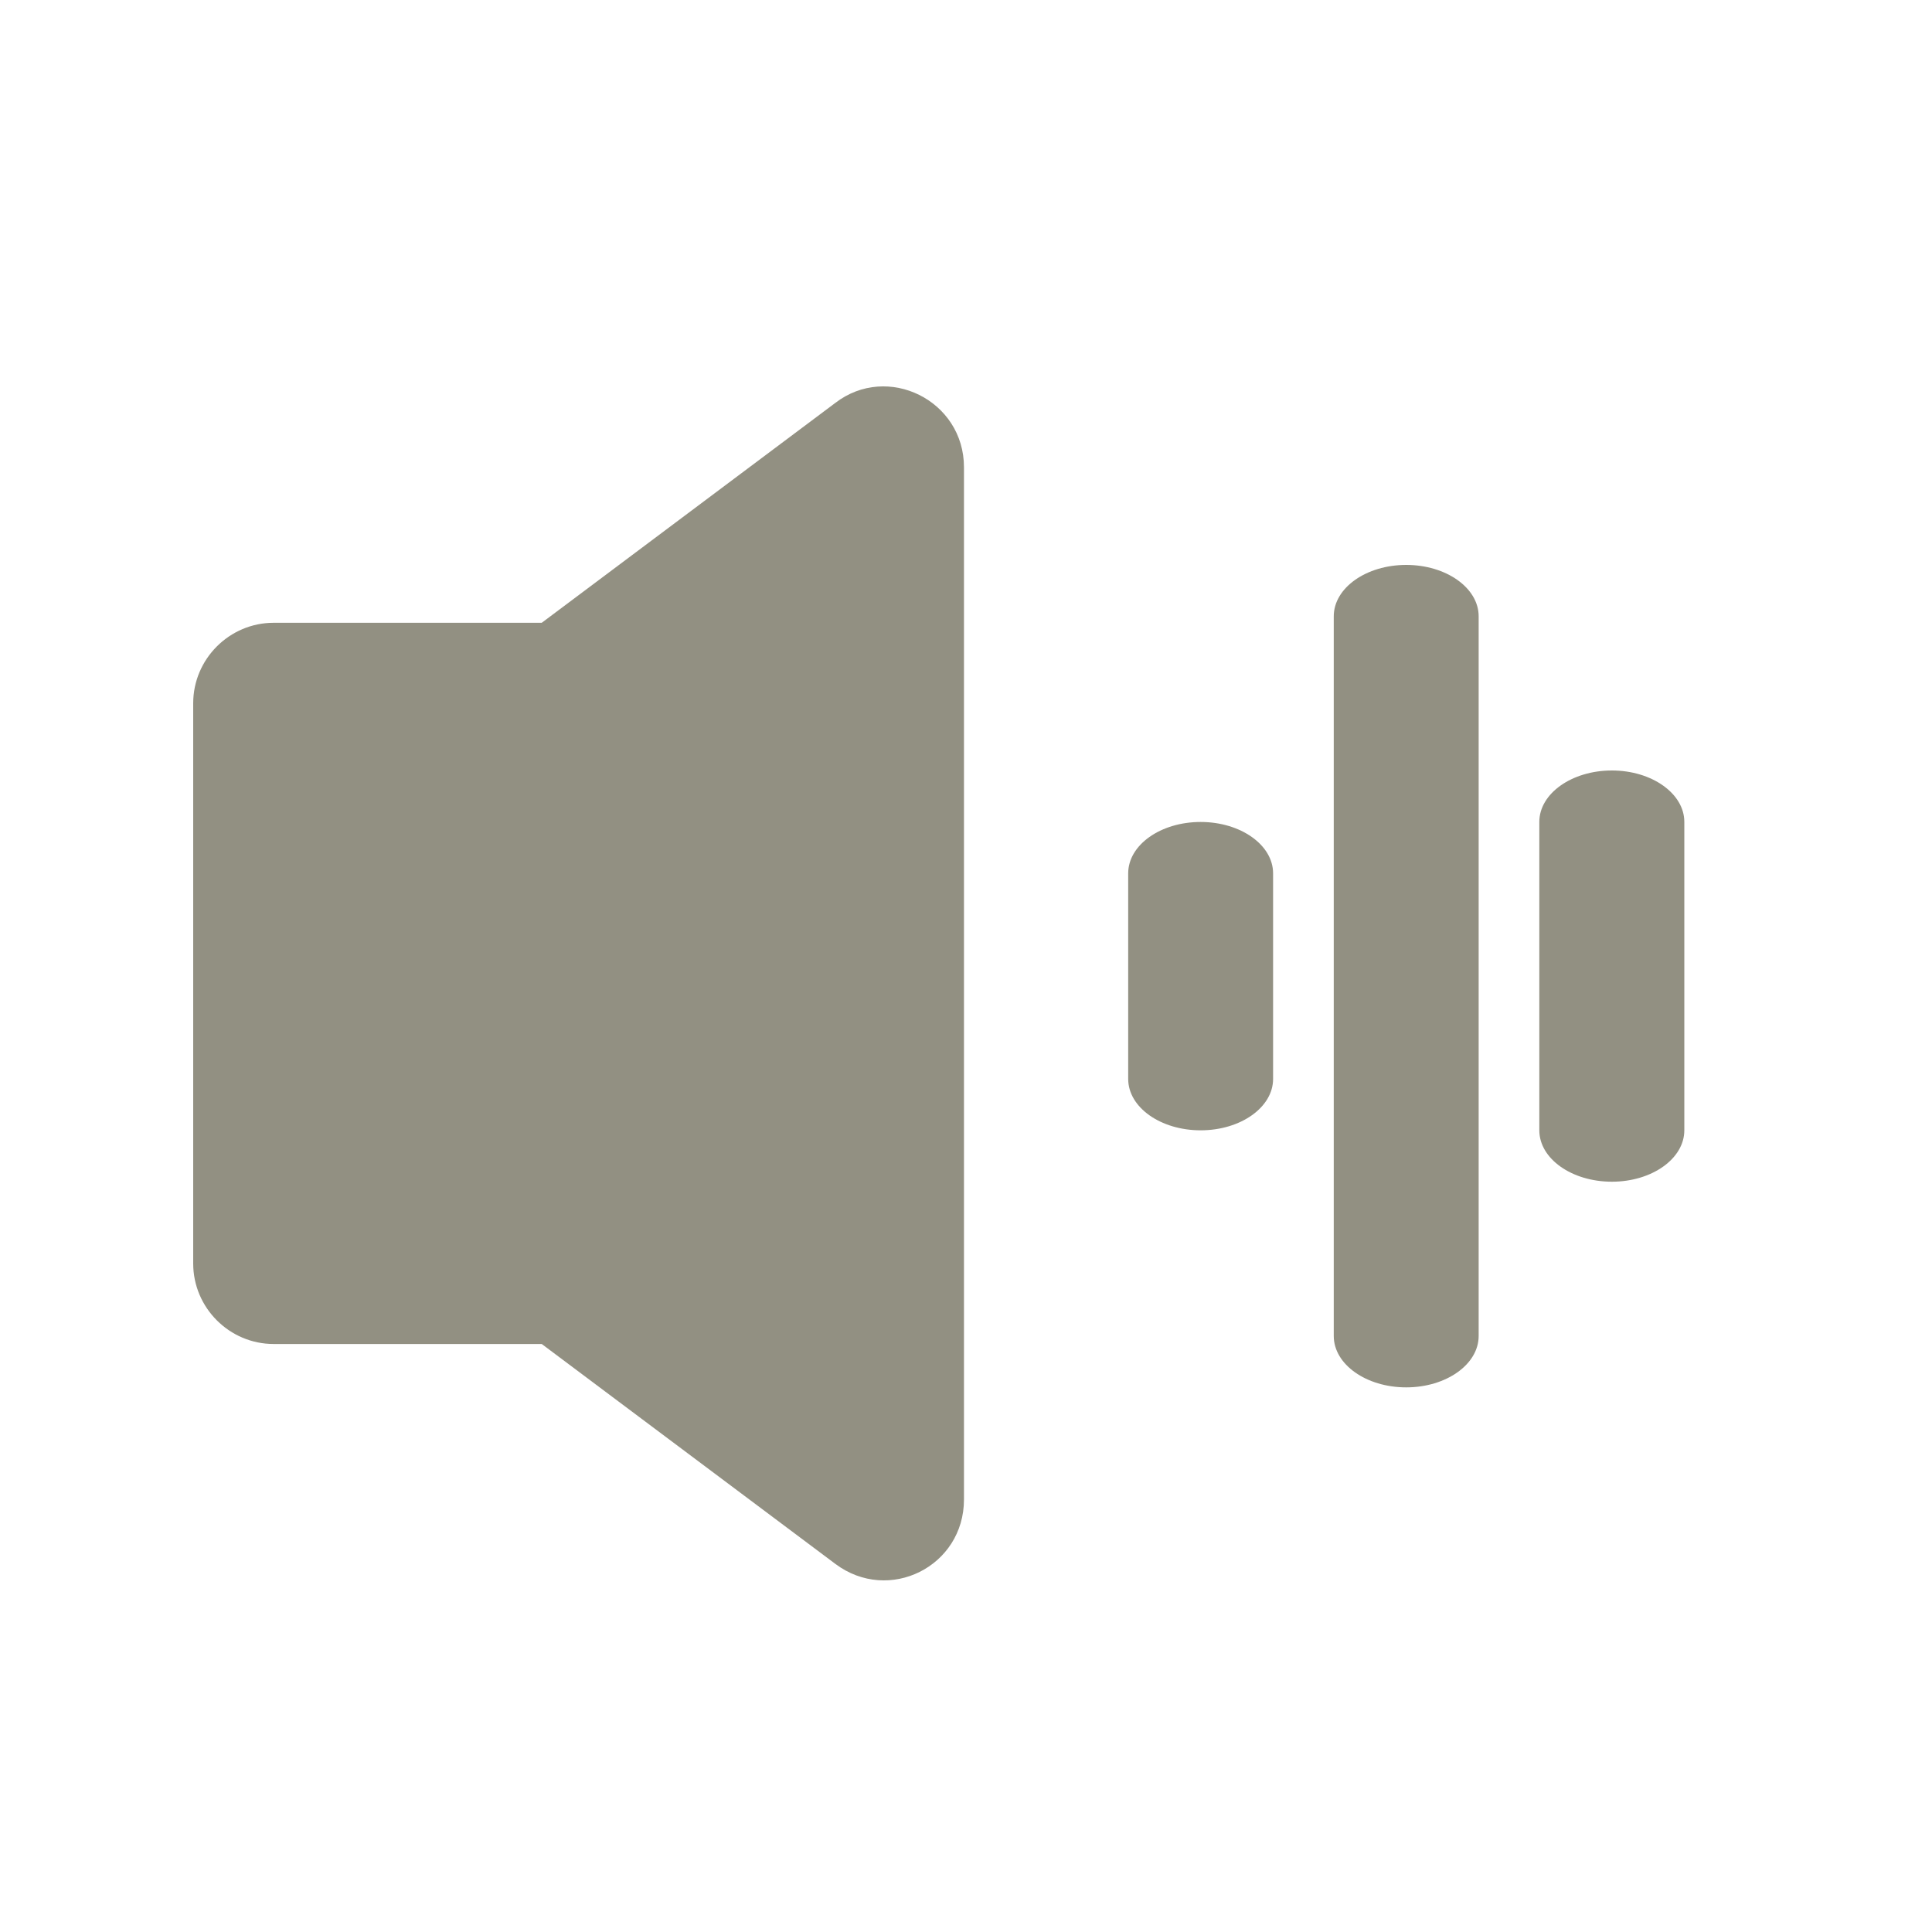 <svg width="20" height="20" viewBox="0 0 20 20" fill="none" xmlns="http://www.w3.org/2000/svg">
<path d="M8.647 4.171L5.608 6.447H2.833C2.375 6.447 2 6.822 2 7.28V13.08C2 13.538 2.375 13.913 2.833 13.913H5.608L8.647 16.189C9.202 16.605 9.979 16.216 9.979 15.523V4.837C9.979 4.144 9.188 3.755 8.647 4.171Z" fill="#929082"/>
<path d="M14.557 5.848C14.143 5.848 13.807 6.086 13.807 6.38V13.83C13.807 14.124 14.143 14.362 14.557 14.362C14.971 14.362 15.307 14.124 15.307 13.83V6.38C15.307 6.086 14.971 5.848 14.557 5.848Z" fill="#929082"/>
<path d="M12.429 8.509C12.014 8.509 11.679 8.747 11.679 9.041V11.169C11.679 11.463 12.014 11.701 12.429 11.701C12.843 11.701 13.179 11.463 13.179 11.169V9.041C13.179 8.747 12.843 8.509 12.429 8.509Z" fill="#929082"/>
<path d="M16.686 7.976C16.271 7.976 15.935 8.215 15.935 8.508V11.701C15.935 11.995 16.271 12.233 16.686 12.233C17.1 12.233 17.436 11.995 17.436 11.701V8.508C17.436 8.215 17.1 7.976 16.686 7.976Z" fill="#929082"/>
</svg>
